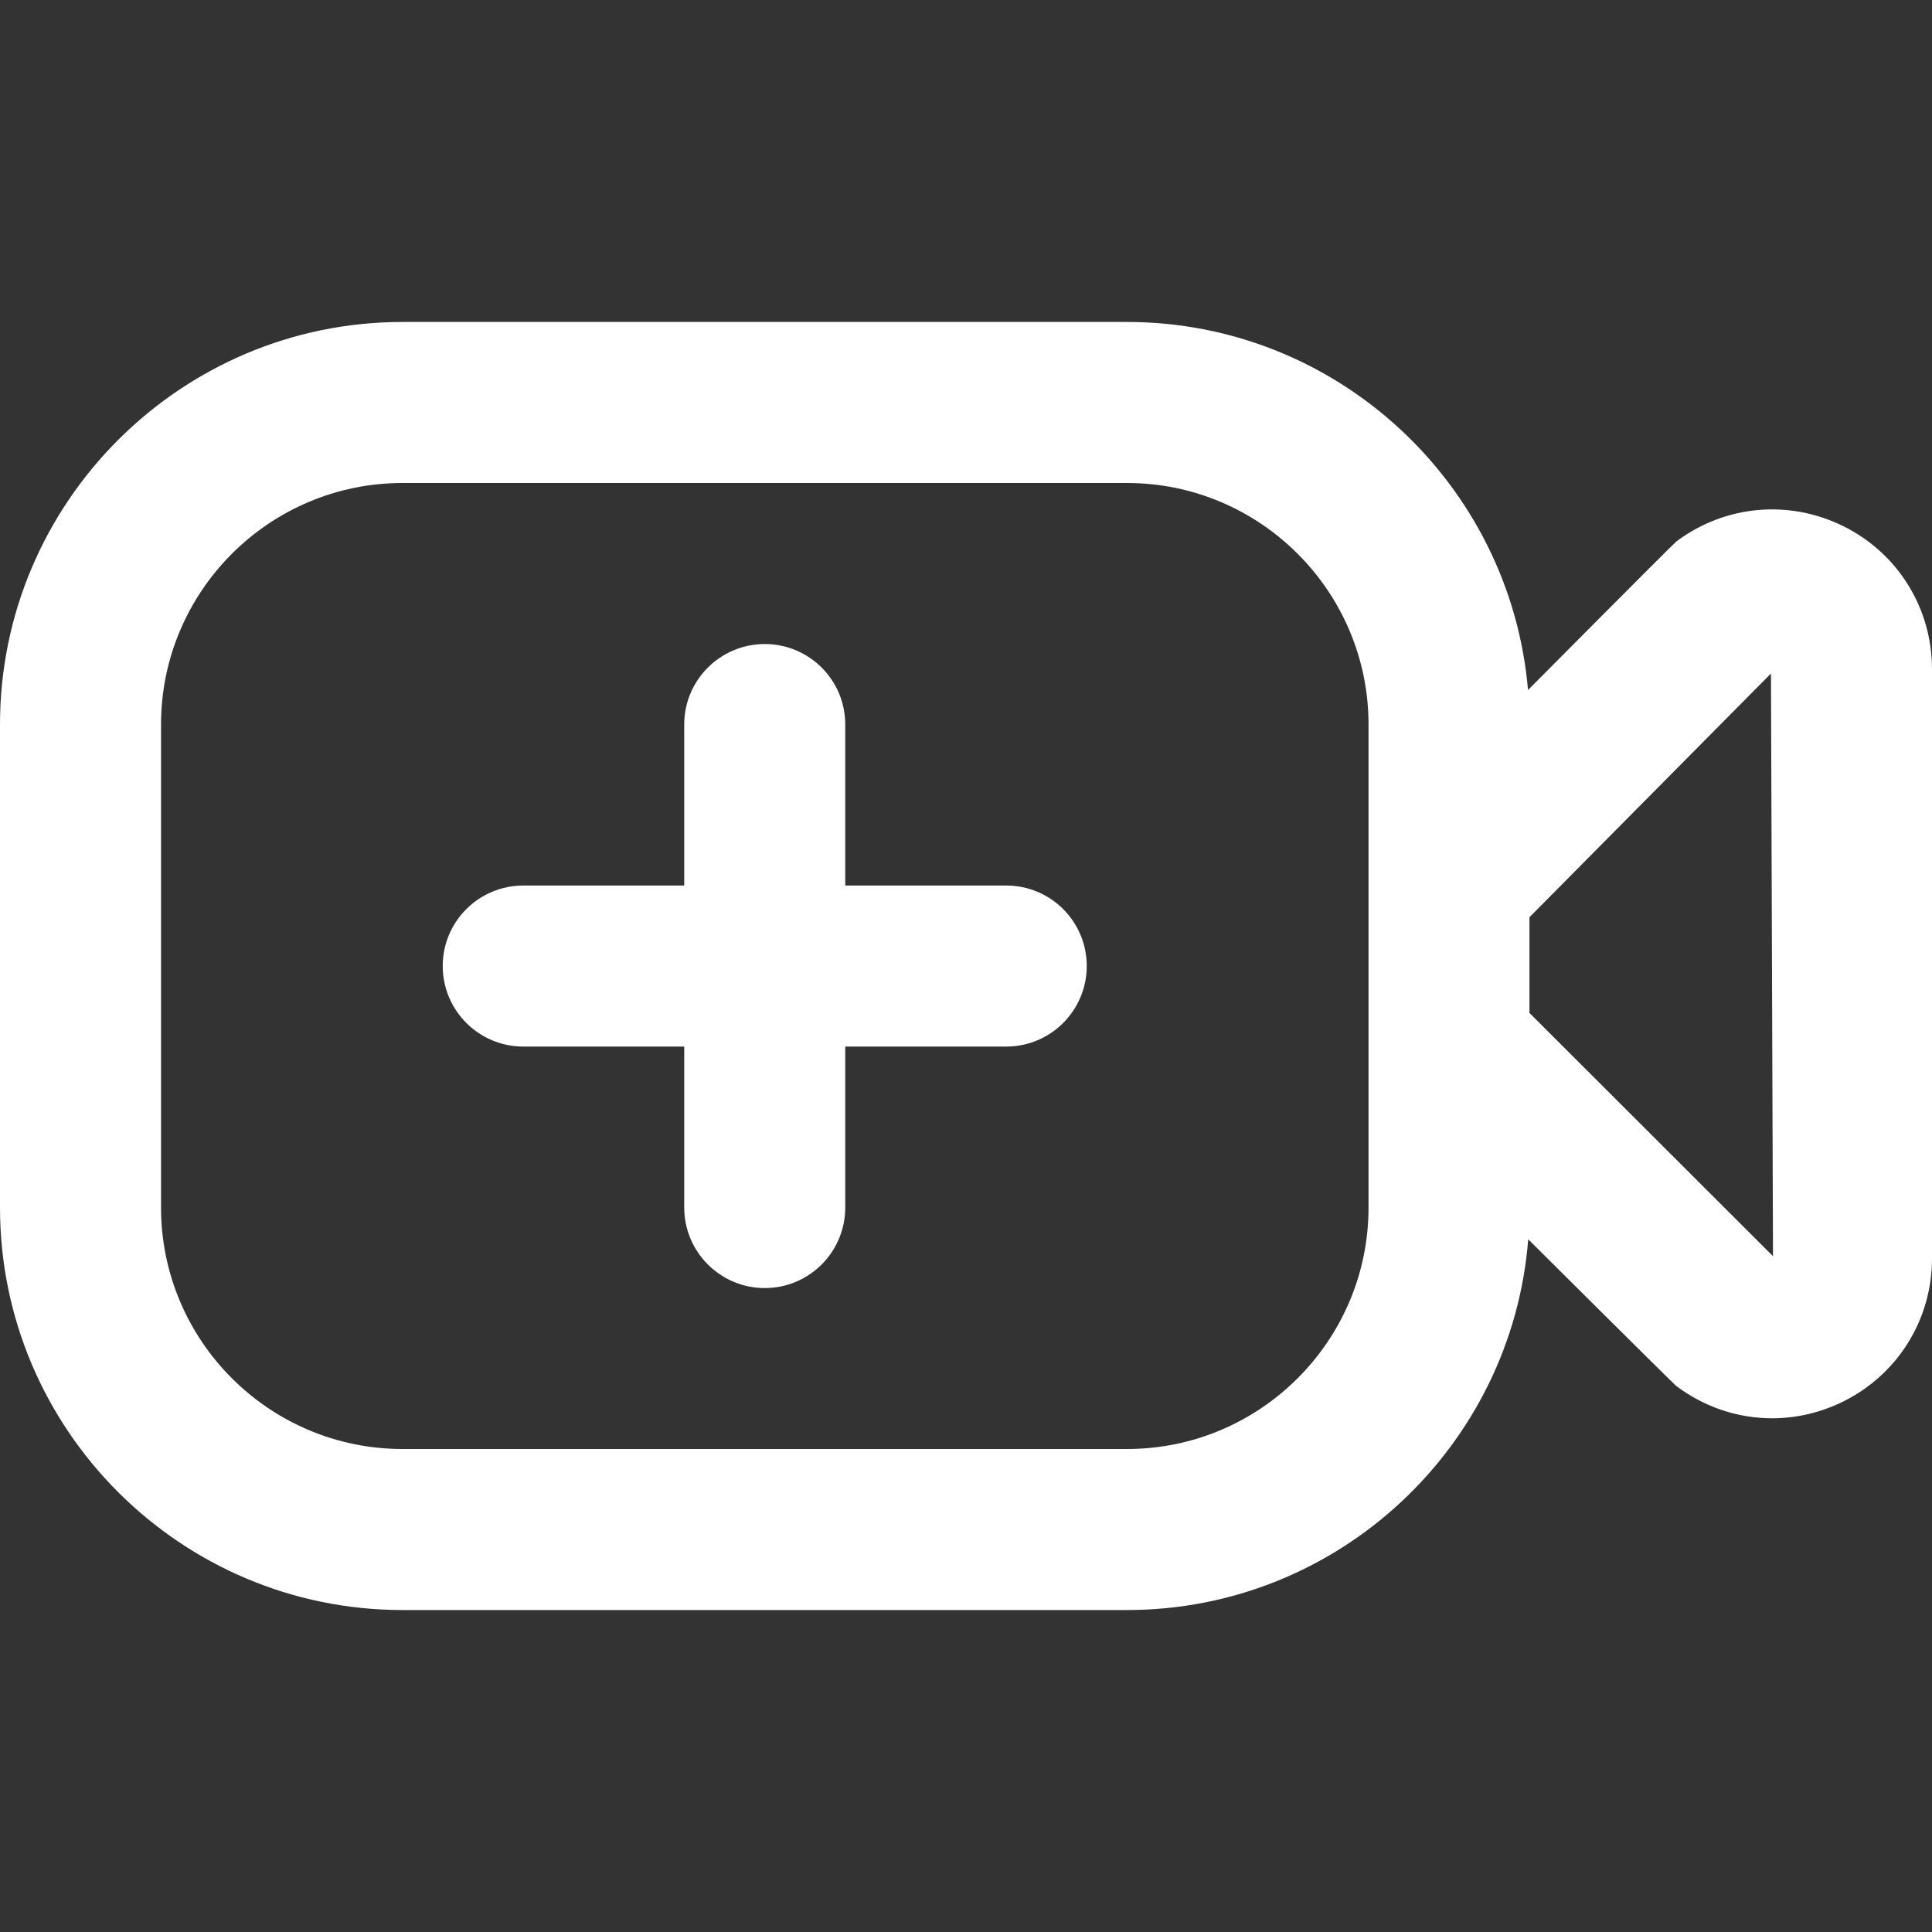 <svg width="20" height="20" viewBox="0 0 20 20" fill="none" xmlns="http://www.w3.org/2000/svg">
<rect x="0" y="0" width="20" height="20" fill="#333333" stroke="none"/>
<g id="BtnIcon" clip-path="url(#clip0_360_1352)">
<path id="Vector" d="M19.086 5.449C18.522 5.168 17.858 5.227 17.354 5.605C17.322 5.629 15.818 7.143 15.818 7.143C15.635 5.012 13.843 3.333 11.667 3.333H4.167C1.869 3.333 0 5.203 0 7.5V12.5C0 14.798 1.869 16.667 4.167 16.667H11.667C13.853 16.667 15.652 14.973 15.82 12.829C15.82 12.829 17.323 14.325 17.354 14.349C17.648 14.569 17.995 14.682 18.345 14.682C18.597 14.682 18.85 14.623 19.086 14.506C19.649 14.224 20 13.657 20 13.027V6.928C20 6.298 19.65 5.73 19.086 5.449ZM14.167 12.5C14.167 13.879 13.045 15 11.667 15H4.167C2.788 15 1.667 13.879 1.667 12.5V7.5C1.667 6.122 2.788 5 4.167 5H11.667C13.045 5 14.167 6.122 14.167 7.5V12.5ZM15.833 10.486V9.495L18.333 6.972L18.354 13.004L15.833 10.486ZM11.25 10C11.25 10.46 10.877 10.834 10.417 10.834H8.75V12.5C8.75 12.96 8.377 13.334 7.917 13.334C7.457 13.334 7.083 12.96 7.083 12.5V10.834H5.417C4.957 10.834 4.583 10.46 4.583 10C4.583 9.54 4.957 9.167 5.417 9.167H7.083V7.5C7.083 7.04 7.457 6.667 7.917 6.667C8.377 6.667 8.75 7.04 8.75 7.5V9.167H10.417C10.877 9.167 11.25 9.54 11.25 10Z" fill="white"/>
</g>
<defs>
<clipPath id="clip0_360_1352">
<rect width="20" height="20" fill="white"/>
</clipPath>
</defs>
</svg>
